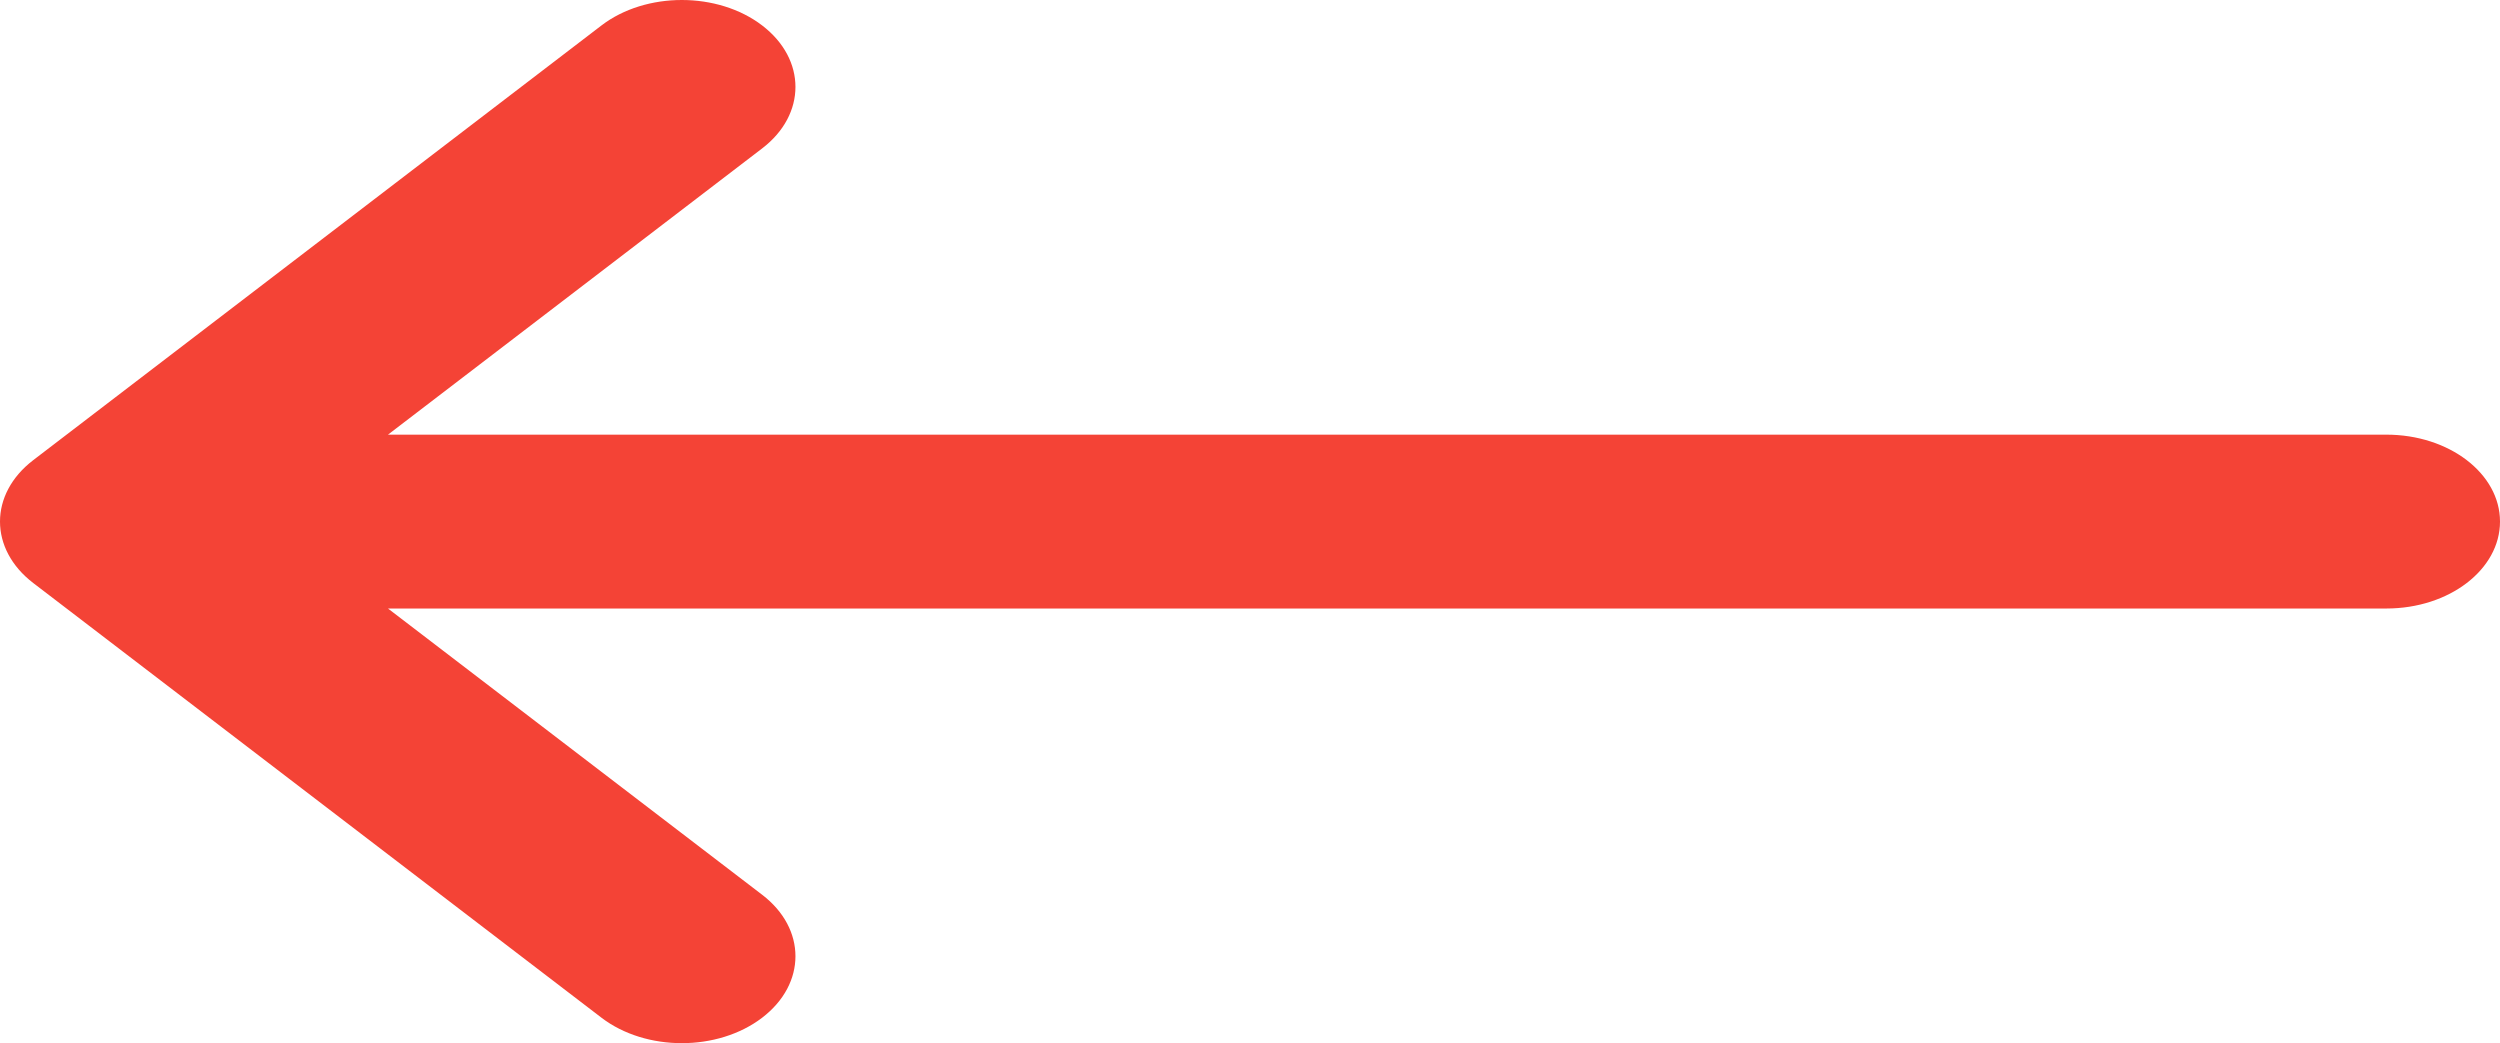 <svg width="417" height="174" viewBox="0 0 417 174" fill="none" xmlns="http://www.w3.org/2000/svg">
<path d="M398.045 72.5H64.715L127.13 24.752C134.532 19.09 134.532 9.909 127.13 4.246C119.729 -1.415 107.727 -1.415 100.324 4.246L5.552 76.746C-1.851 82.408 -1.851 91.59 5.552 97.252L100.324 169.752C104.027 172.584 108.877 174 113.728 174C118.579 174 123.43 172.584 127.13 169.752C134.532 164.091 134.532 154.909 127.13 149.247L64.715 101.5H398.045C408.513 101.5 417 95.008 417 87C417 78.992 408.513 72.5 398.045 72.5Z" fill="#F44336"/>
</svg>
